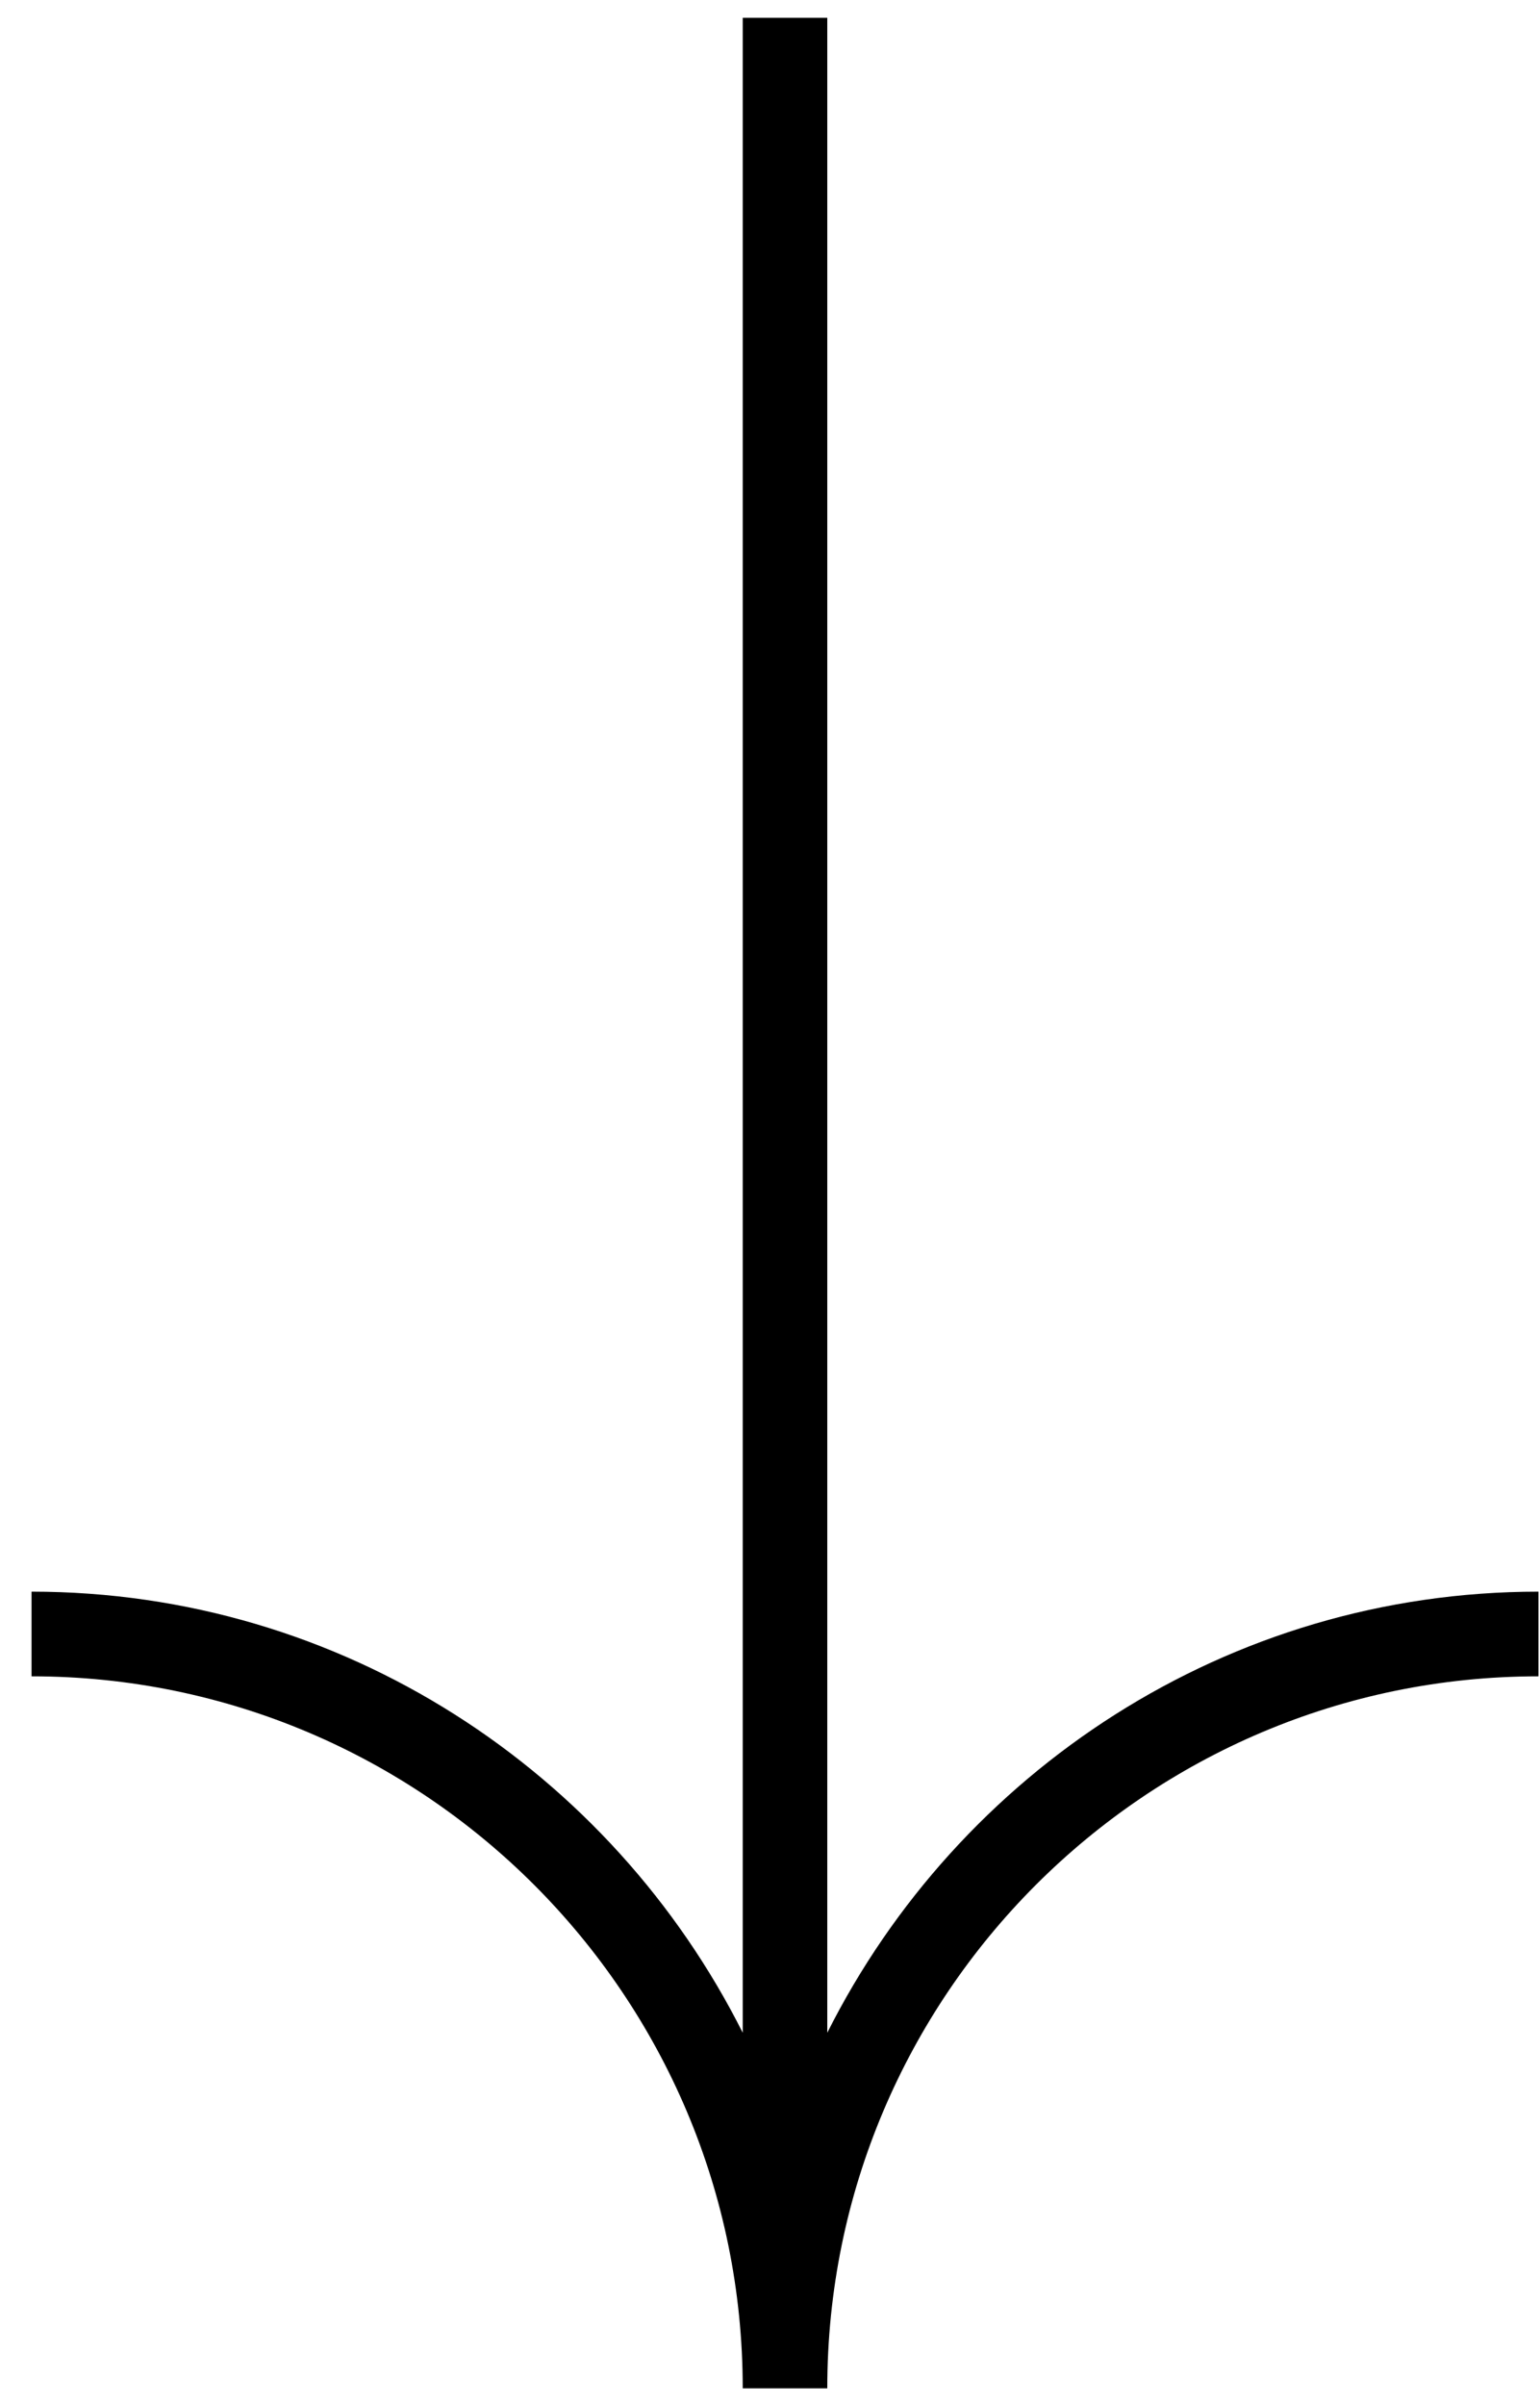 <svg width="41" height="64" viewBox="0 0 41 64" fill="none" xmlns="http://www.w3.org/2000/svg">
<path d="M22.025 54.088V0.473H19.774V54.088C16.284 47.149 9.125 42.351 0.84 42.351V44.604C11.286 44.604 19.774 53.097 19.774 63.549H22.025C22.025 53.097 30.513 44.604 40.959 44.604V42.351C32.674 42.351 25.515 47.149 22.025 54.088Z" fill="black"/>
</svg>
